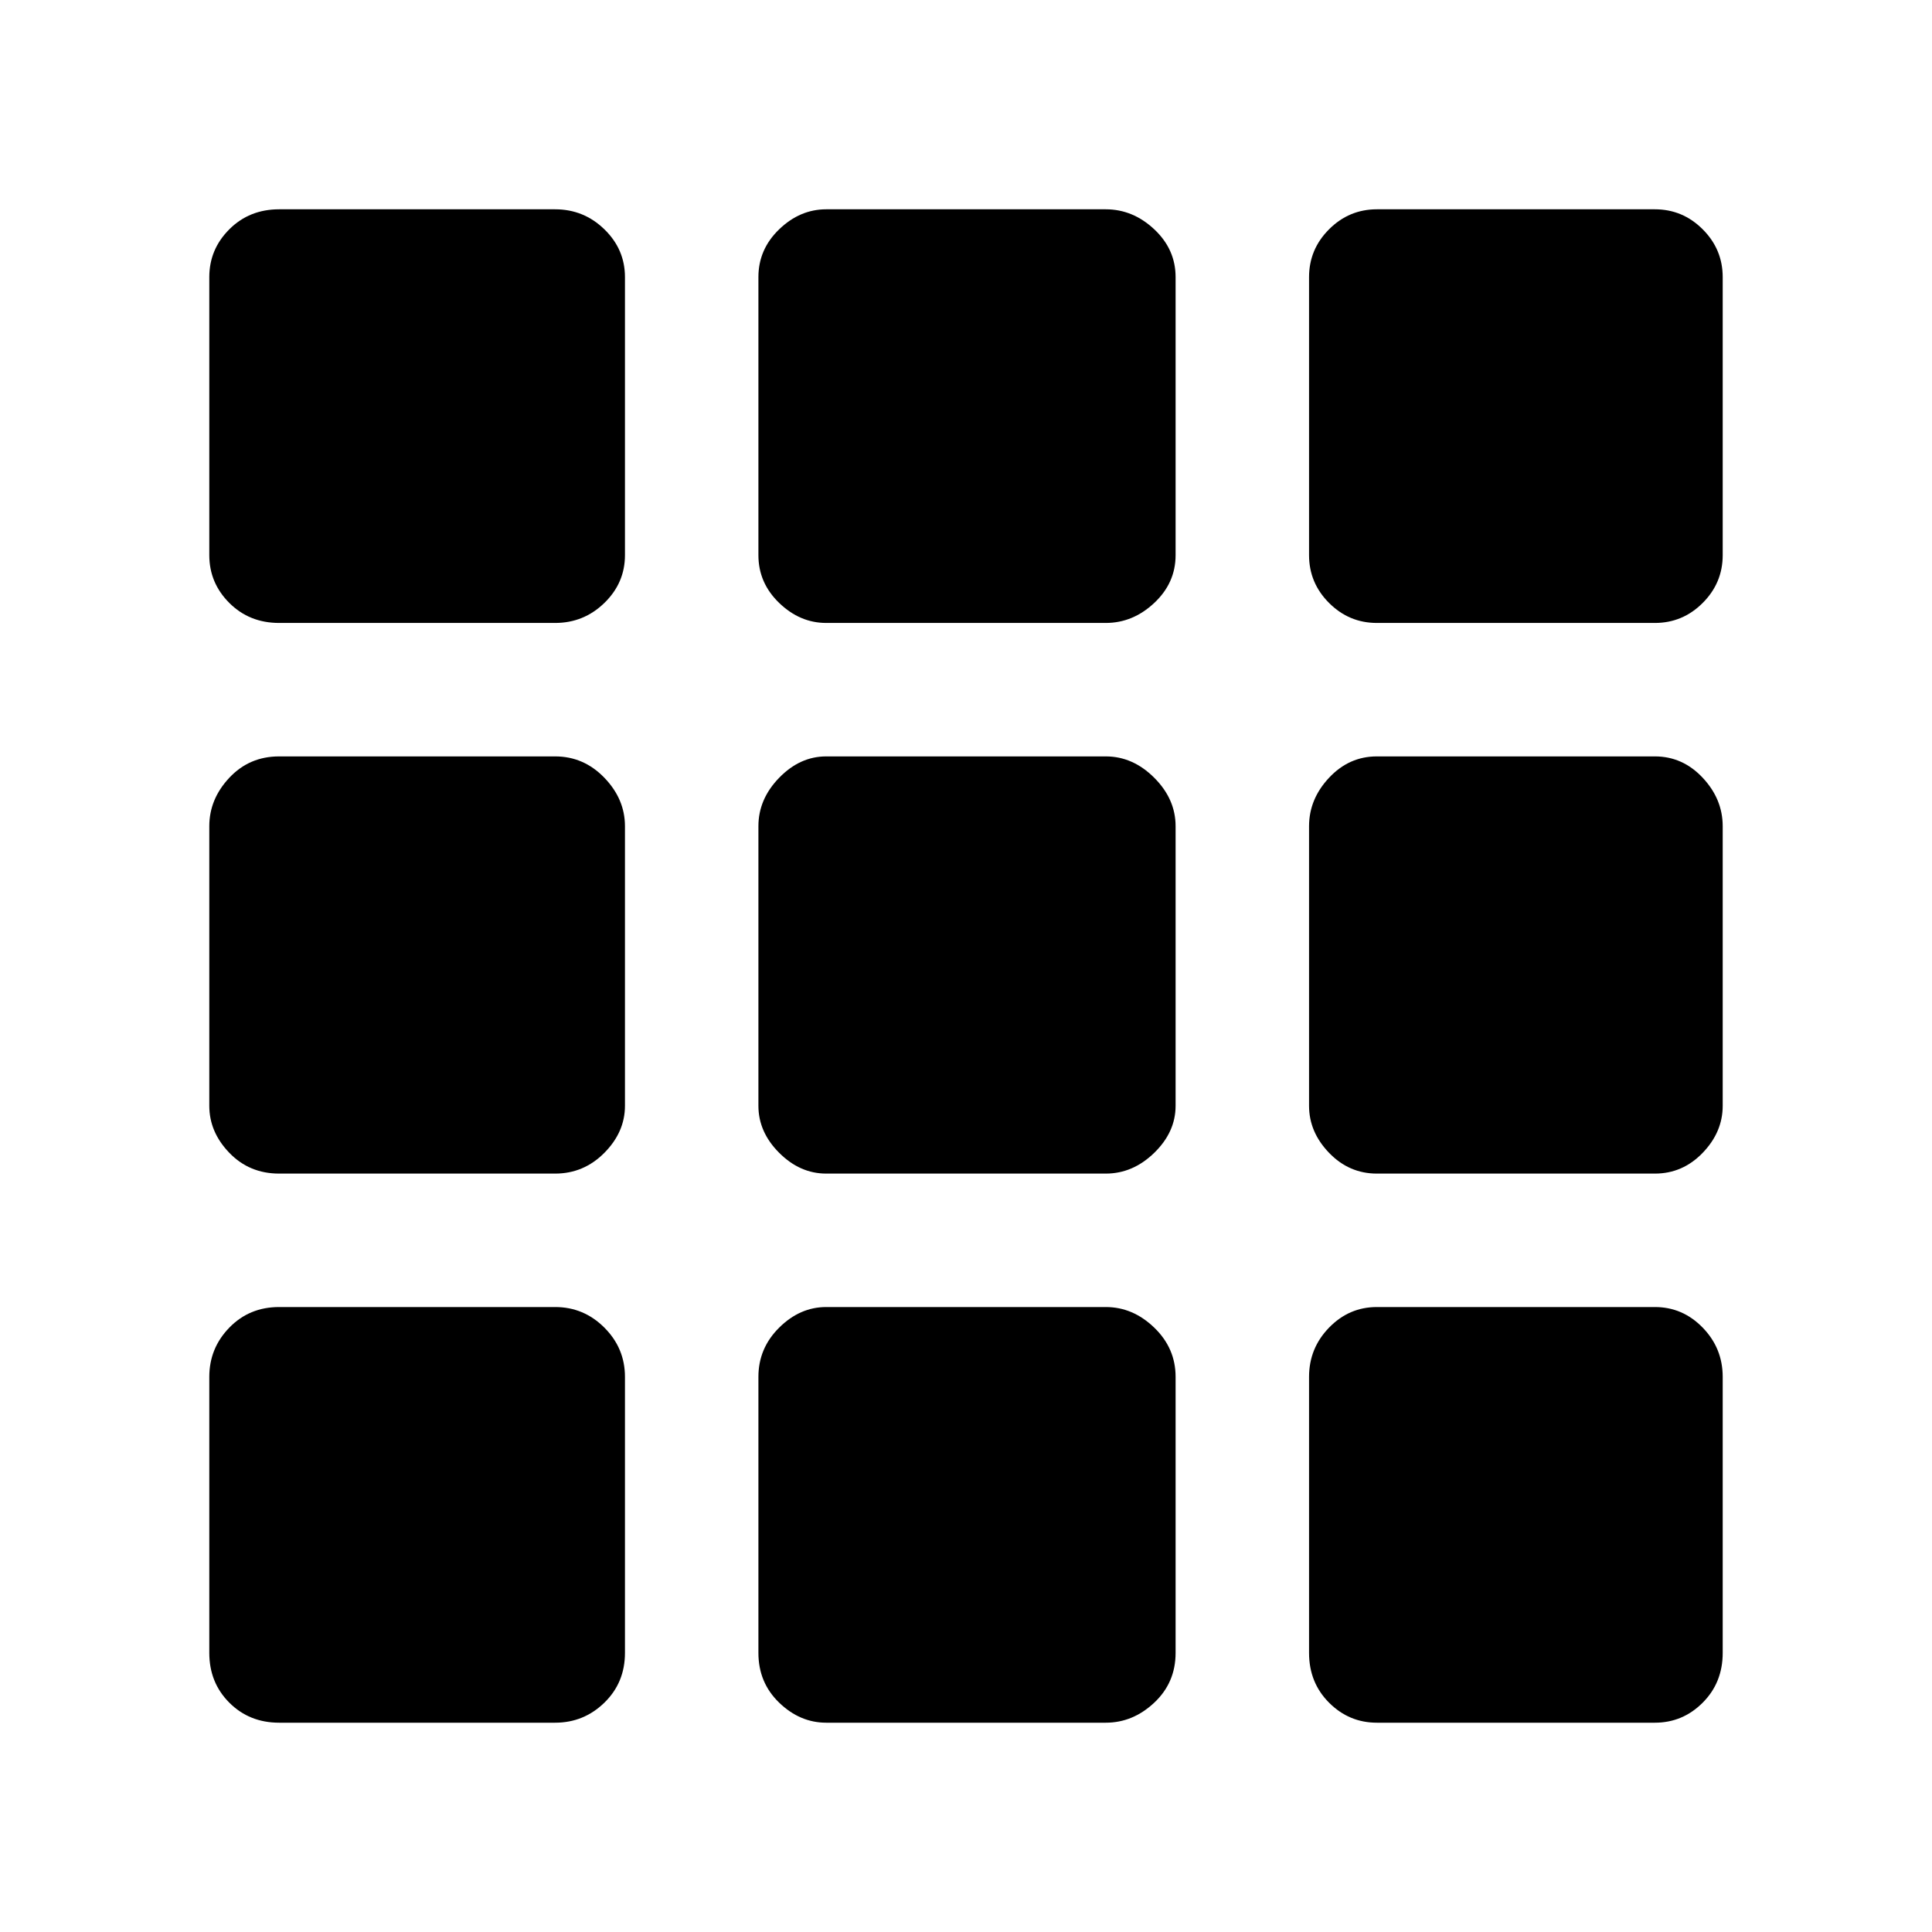 <svg xmlns="http://www.w3.org/2000/svg" height="48" viewBox="0 -960 960 960" width="48"><path d="M138.69-104q-14.79 0-24.74-9.95T104-138.69v-137.16q0-14.23 9.95-24.46t24.74-10.23h137.16q14.23 0 24.46 10.23t10.23 24.46v137.16q0 14.79-10.23 24.74T275.85-104H138.69Zm271.85 0q-13.05 0-23.37-9.95t-10.32-24.74v-137.16q0-14.23 10.32-24.46t23.37-10.23h138.92q13.47 0 24.08 10.23 10.61 10.23 10.61 24.46v137.16q0 14.79-10.61 24.74T549.46-104H410.54Zm273.61 0q-13.81 0-23.75-9.95t-9.94-24.74v-137.16q0-14.23 9.94-24.46t23.75-10.23h138.16q13.81 0 23.75 10.23t9.94 24.46v137.16q0 14.79-9.94 24.74T822.31-104H684.15ZM138.69-376.85q-14.79 0-24.74-10.32T104-410.54v-138.92q0-13.47 9.95-24.08 9.95-10.61 24.74-10.61h137.16q14.23 0 24.46 10.61t10.23 24.08v138.92q0 13.05-10.23 23.37t-24.46 10.32H138.69Zm271.85 0q-13.05 0-23.37-10.32t-10.32-23.37v-138.92q0-13.47 10.32-24.08 10.32-10.61 23.37-10.61h138.92q13.47 0 24.08 10.61 10.61 10.61 10.61 24.08v138.92q0 13.05-10.61 23.37t-24.08 10.32H410.54Zm273.61 0q-13.81 0-23.75-10.32t-9.94-23.37v-138.92q0-13.47 9.94-24.08 9.94-10.61 23.75-10.61h138.16q13.81 0 23.75 10.61t9.94 24.08v138.92q0 13.05-9.94 23.37t-23.75 10.32H684.15ZM138.69-650.46q-14.79 0-24.74-9.94T104-684.15v-138.16q0-13.81 9.95-23.75t24.74-9.94h137.16q14.23 0 24.46 9.94t10.23 23.75v138.16q0 13.81-10.23 23.75t-24.46 9.94H138.69Zm271.85 0q-13.05 0-23.37-9.94t-10.32-23.75v-138.16q0-13.81 10.32-23.75t23.37-9.94h138.92q13.47 0 24.08 9.94 10.61 9.94 10.61 23.75v138.16q0 13.81-10.61 23.75t-24.08 9.94H410.54Zm273.61 0q-13.81 0-23.75-9.94t-9.94-23.75v-138.16q0-13.81 9.94-23.75t23.75-9.94h138.16q13.81 0 23.75 9.94t9.94 23.75v138.16q0 13.81-9.94 23.75t-23.75 9.94H684.15Z"/></svg>